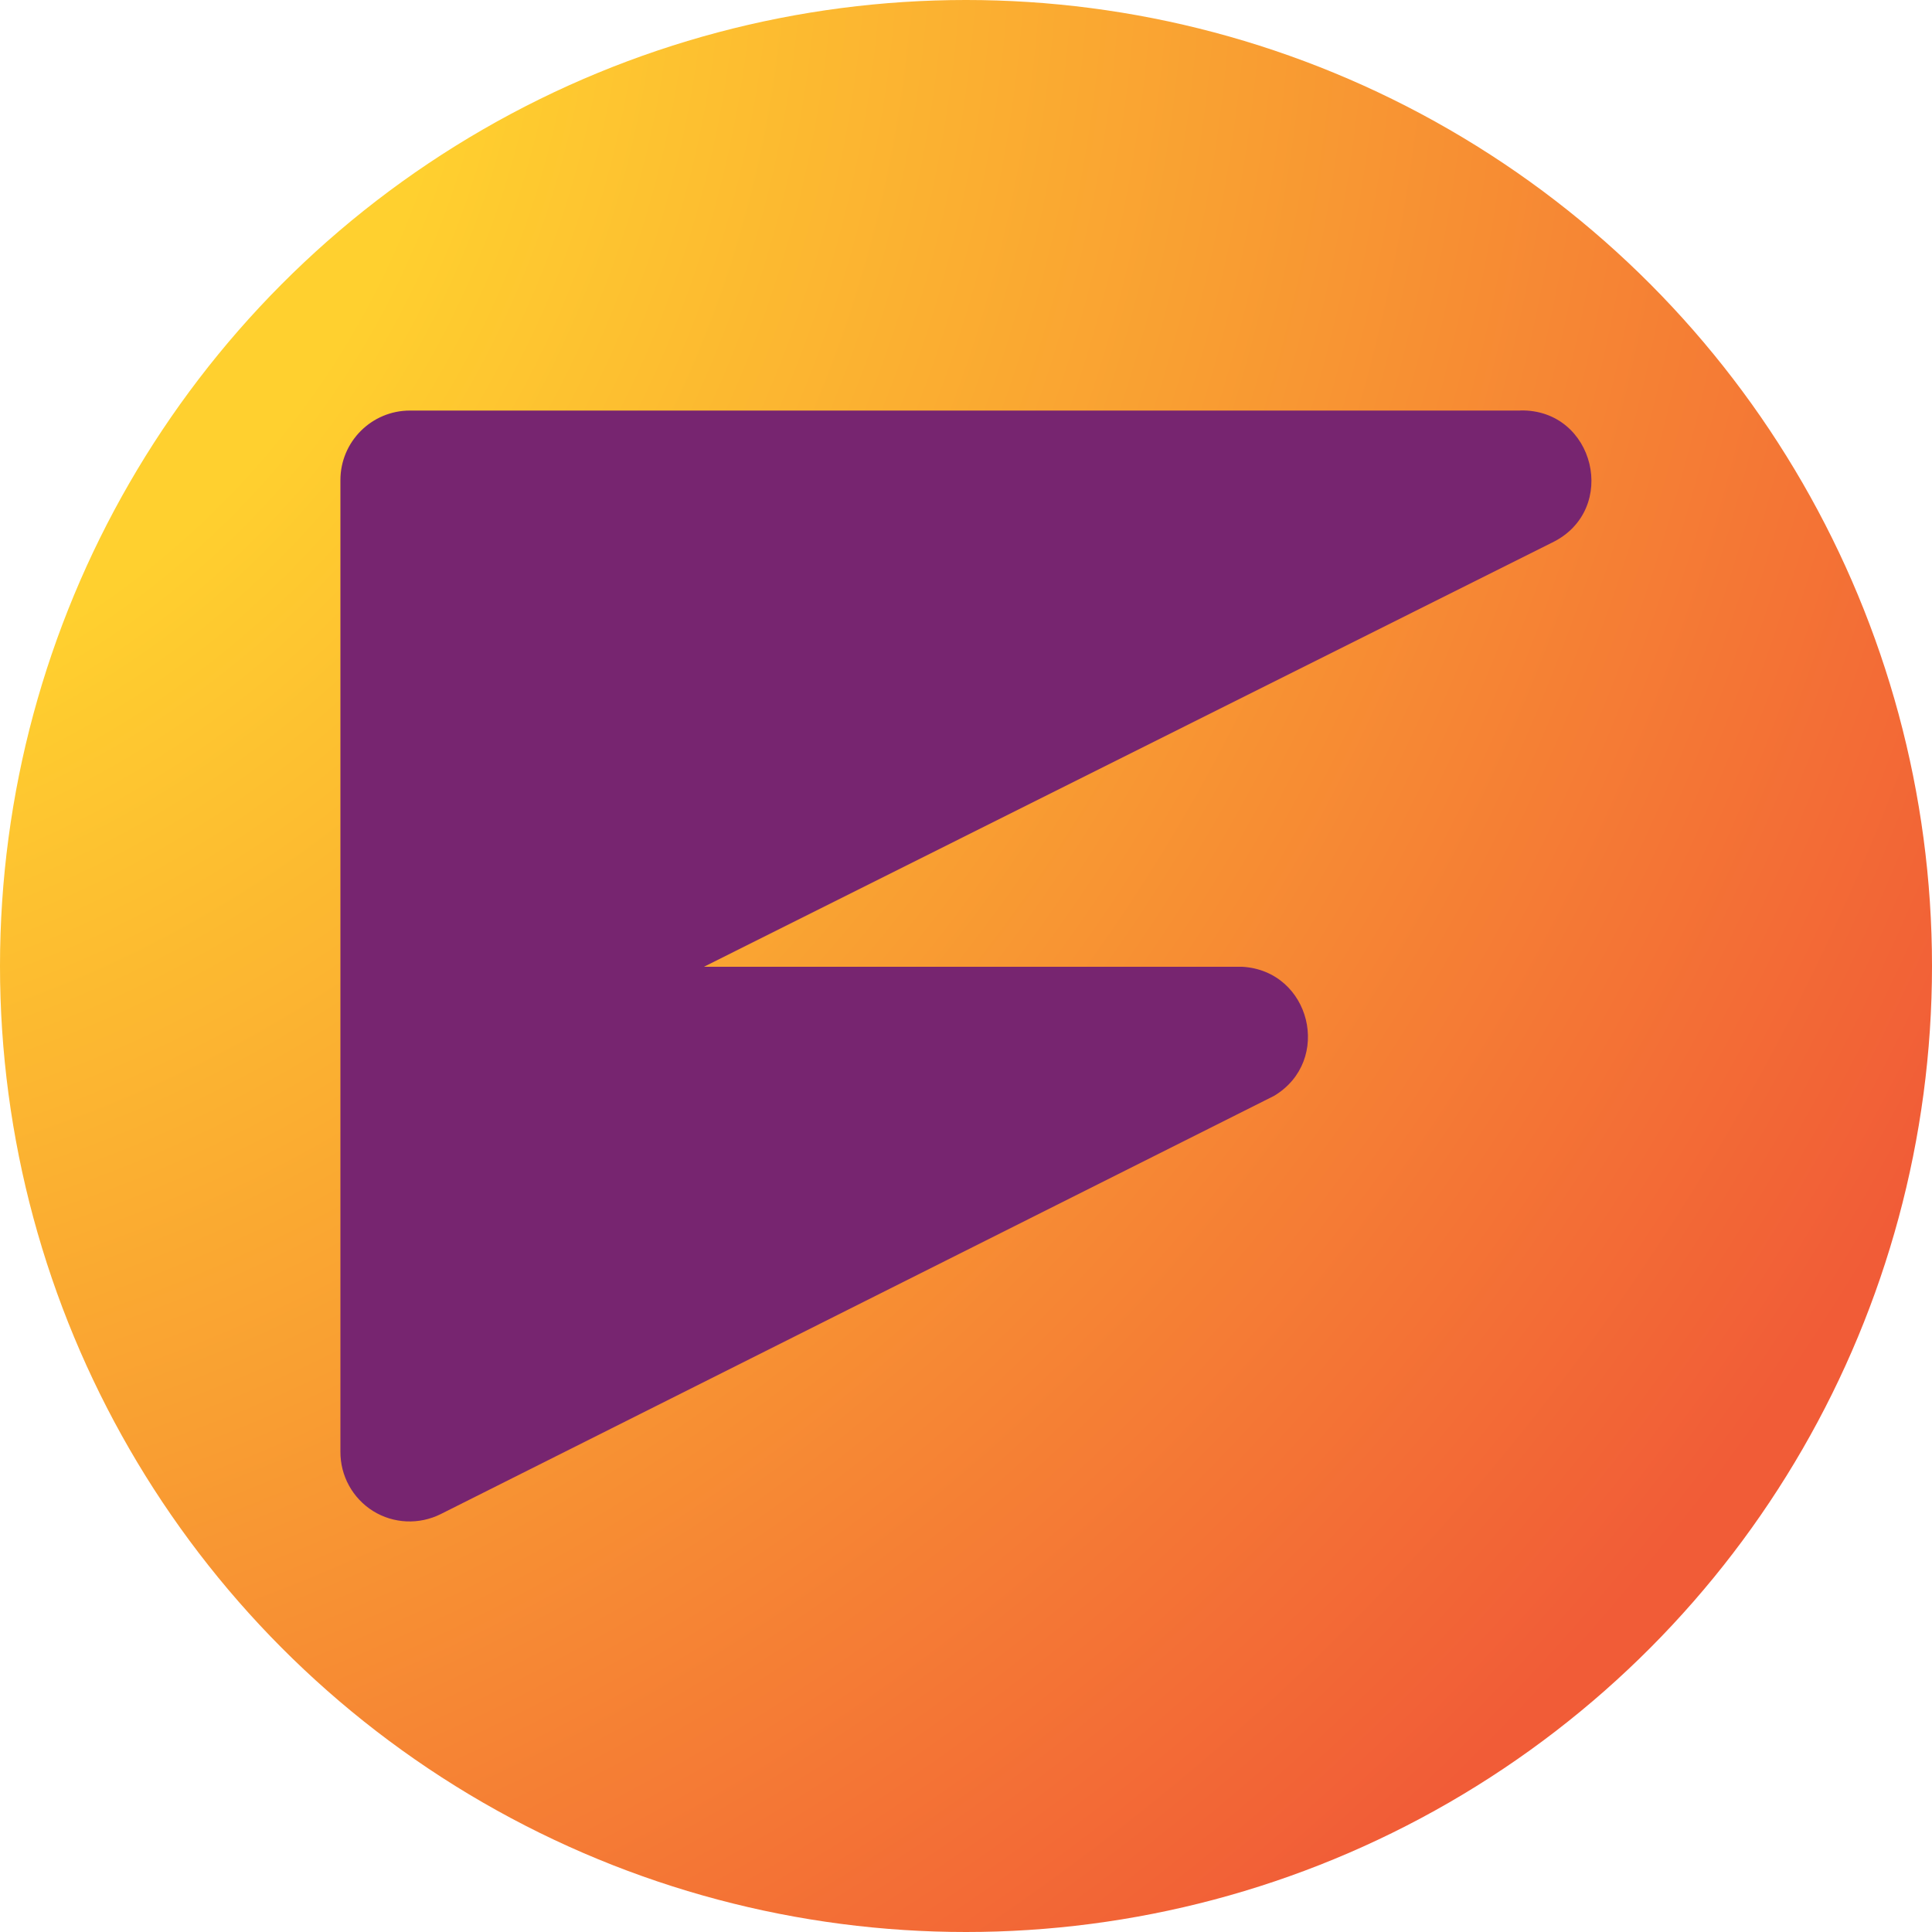 <?xml version="1.0" encoding="UTF-8"?>
<svg id="Layer_1" xmlns="http://www.w3.org/2000/svg" xmlns:xlink="http://www.w3.org/1999/xlink" viewBox="0 0 200 200">
  <defs>
    <style>
      .cls-1 {
        fill: #772570;
      }

      .cls-2 {
        fill: url(#radial-gradient);
      }
    </style>
    <radialGradient id="radial-gradient" cx="-39.02" cy="-9.6" fx="-39.02" fy="-9.6" r="288.88" gradientUnits="userSpaceOnUse">
      <stop offset=".3" stop-color="#ffd02f"/>
      <stop offset=".58" stop-color="#f99f32"/>
      <stop offset=".94" stop-color="#f15c37"/>
    </radialGradient>
  </defs>
  <circle class="cls-2" cx="100" cy="100" r="100"/>
  <path class="cls-1" d="M157.39,42.5H42.44c-3.97,0-7.2,3.22-7.2,7.2v100.56c-.02,2.51,1.26,4.84,3.39,6.17,2.12,1.31,4.76,1.42,6.99.31l86.26-43.29c6.1-3.64,3.8-12.97-3.29-13.37h-55.72l87.8-43.91c6.96-3.37,4.44-13.84-3.29-13.68h0Z"/>
</svg>